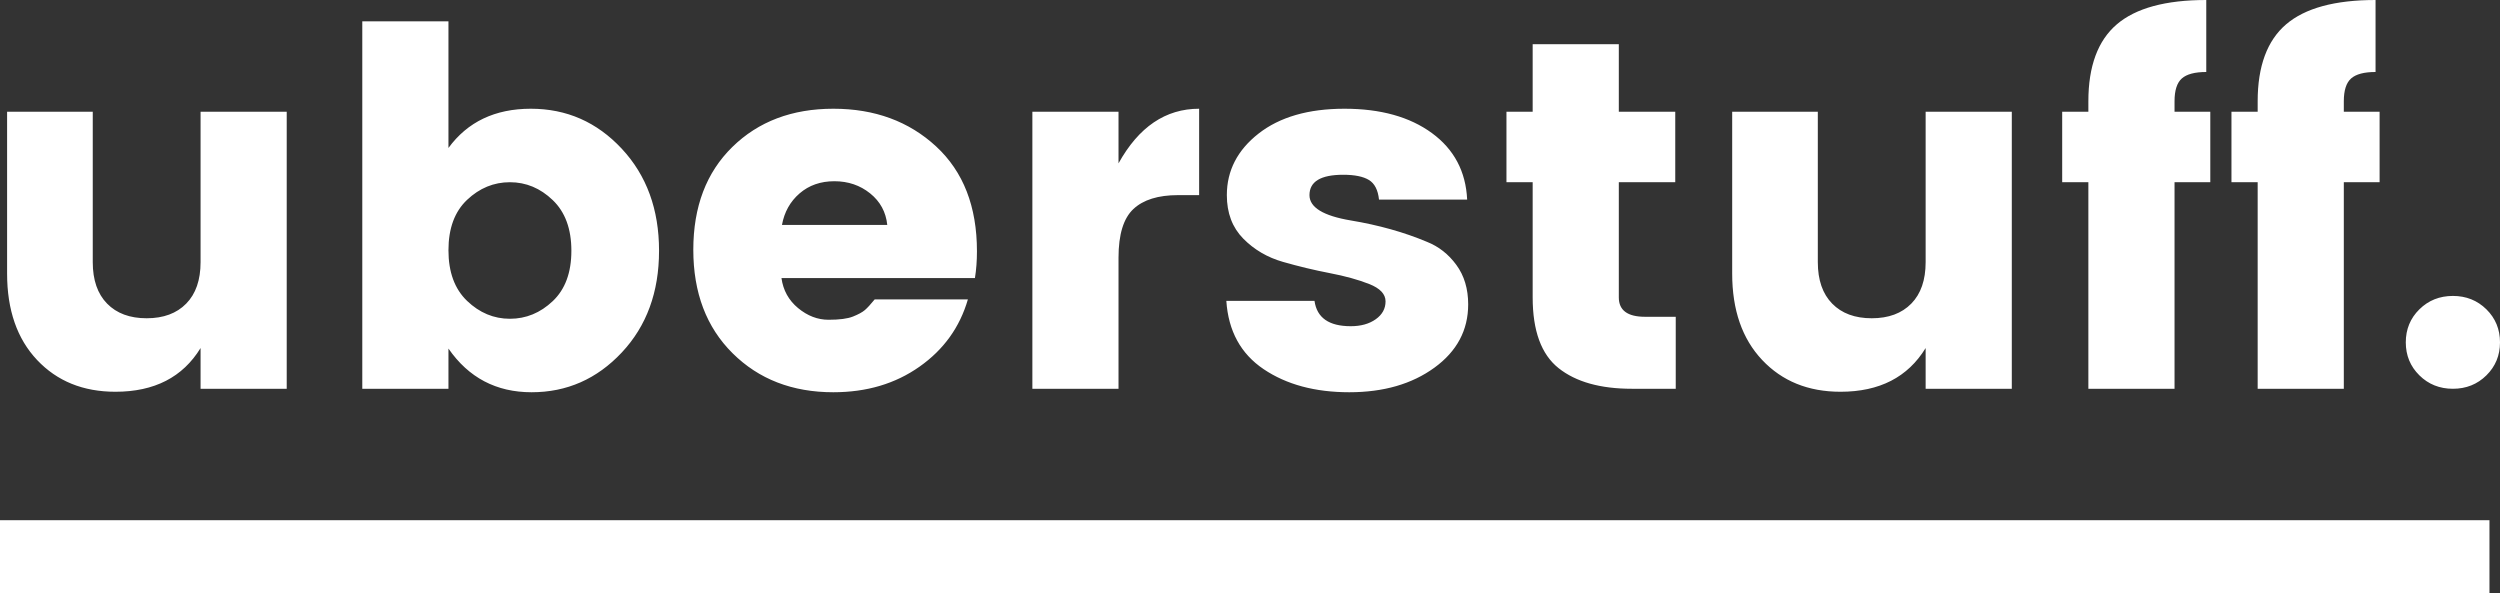 <?xml version="1.0" encoding="UTF-8"?>
<svg width="118px" height="28px" viewBox="0 0 118 28" version="1.1" xmlns="http://www.w3.org/2000/svg" xmlns:xlink="http://www.w3.org/1999/xlink">
    <rect x="0" y="0" width="118" height="28" fill="#333333" stroke="none"/>
    <title>E2D94429-45D4-4A1A-8B62-1F4D6477C1C1@1.00x</title>
    <g id="Symbols" stroke="none" stroke-width="1" fill="none" fill-rule="evenodd">
        <g id="menu/mobile/white" transform="translate(-103, -26)" fill="#FFFFFF">
            <g id="menu/menu-gray" transform="translate(16, 26)">
                <g id="logo" transform="translate(87, 0)">
                    <path d="M9.467,5.273 L13.533,5.273 L13.533,18.35 L9.467,18.35 L9.467,16.428 C8.626,17.803 7.287,18.491 5.448,18.491 C3.926,18.491 2.693,17.991 1.75,16.991 C0.807,15.991 0.335,14.632 0.335,12.913 L0.335,5.273 L4.378,5.273 L4.378,12.374 C4.378,13.218 4.604,13.87 5.055,14.331 C5.507,14.792 6.129,15.022 6.922,15.022 C7.715,15.022 8.337,14.792 8.789,14.331 C9.241,13.87 9.467,13.218 9.467,12.374 L9.467,5.273 Z M26.969,11.835 C26.969,10.804 26.676,10.007 26.089,9.445 C25.503,8.882 24.829,8.601 24.068,8.601 C23.307,8.601 22.633,8.878 22.046,9.433 C21.46,9.987 21.167,10.78 21.167,11.812 C21.167,12.843 21.46,13.64 22.046,14.202 C22.633,14.764 23.307,15.046 24.068,15.046 C24.829,15.046 25.503,14.768 26.089,14.214 C26.676,13.659 26.969,12.866 26.969,11.835 Z M21.167,6.984 C22.07,5.75 23.366,5.132 25.055,5.132 C26.743,5.132 28.174,5.761 29.347,7.019 C30.52,8.277 31.107,9.882 31.107,11.835 C31.107,13.788 30.52,15.389 29.347,16.639 C28.174,17.889 26.755,18.514 25.09,18.514 C23.426,18.514 22.118,17.827 21.167,16.452 L21.167,18.35 L17.1,18.35 L17.1,1.008 L21.167,1.008 L21.167,6.984 Z M39.335,18.514 C37.401,18.514 35.815,17.901 34.579,16.674 C33.342,15.448 32.724,13.819 32.724,11.788 C32.724,9.757 33.338,8.14 34.567,6.937 C35.795,5.734 37.385,5.132 39.335,5.132 C41.285,5.132 42.902,5.726 44.186,6.913 C45.47,8.101 46.112,9.749 46.112,11.858 C46.112,12.311 46.08,12.733 46.017,13.124 L36.885,13.124 C36.965,13.702 37.226,14.175 37.67,14.542 C38.114,14.909 38.594,15.093 39.109,15.093 C39.624,15.093 40.009,15.042 40.262,14.94 C40.516,14.839 40.702,14.737 40.821,14.636 C40.94,14.534 41.094,14.366 41.285,14.132 L45.684,14.132 C45.304,15.444 44.543,16.503 43.401,17.307 C42.26,18.112 40.904,18.514 39.335,18.514 Z M41.071,9.128 C40.595,8.745 40.032,8.554 39.382,8.554 C38.732,8.554 38.185,8.745 37.741,9.128 C37.298,9.511 37.02,10.007 36.909,10.616 L41.879,10.616 C41.816,10.007 41.546,9.511 41.071,9.128 Z M52.794,5.273 L52.794,7.71 C53.746,5.992 55.014,5.132 56.599,5.132 L56.599,9.21 L55.6,9.21 C54.665,9.21 53.964,9.429 53.496,9.866 C53.028,10.304 52.794,11.069 52.794,12.163 L52.794,18.35 L48.728,18.35 L48.728,5.273 L52.794,5.273 Z M57.907,9.21 C57.907,8.054 58.407,7.085 59.405,6.304 C60.404,5.523 61.756,5.132 63.46,5.132 C65.164,5.132 66.539,5.515 67.586,6.281 C68.632,7.046 69.187,8.093 69.25,9.421 L65.089,9.421 C65.041,8.968 64.883,8.659 64.613,8.495 C64.344,8.331 63.939,8.249 63.4,8.249 C62.338,8.249 61.807,8.57 61.807,9.21 C61.807,9.788 62.457,10.187 63.757,10.405 C65.073,10.624 66.27,10.96 67.348,11.413 C67.903,11.632 68.367,11.995 68.739,12.503 C69.112,13.011 69.298,13.632 69.298,14.366 C69.298,15.585 68.767,16.581 67.705,17.354 C66.642,18.127 65.303,18.514 63.686,18.514 C62.069,18.514 60.721,18.151 59.643,17.424 C58.565,16.698 57.978,15.624 57.883,14.202 L62.045,14.202 C62.156,14.999 62.727,15.397 63.757,15.397 C64.233,15.397 64.625,15.288 64.934,15.069 C65.243,14.85 65.398,14.569 65.398,14.225 C65.398,13.882 65.14,13.608 64.625,13.405 C64.11,13.202 63.488,13.03 62.758,12.89 C62.029,12.749 61.296,12.573 60.559,12.362 C59.821,12.151 59.195,11.784 58.68,11.261 C58.165,10.737 57.907,10.054 57.907,9.21 Z M77.645,14.952 L79.095,14.952 L79.095,18.35 L77.027,18.35 C75.536,18.35 74.383,18.026 73.566,17.377 C72.75,16.729 72.342,15.616 72.342,14.038 L72.342,8.601 L71.105,8.601 L71.105,5.273 L72.342,5.273 L72.342,2.086 L76.408,2.086 L76.408,5.273 L79.072,5.273 L79.072,8.601 L76.408,8.601 L76.408,14.038 C76.408,14.647 76.82,14.952 77.645,14.952 Z M90.89,5.273 L94.957,5.273 L94.957,18.35 L90.89,18.35 L90.89,16.428 C90.05,17.803 88.711,18.491 86.872,18.491 C85.35,18.491 84.117,17.991 83.174,16.991 C82.23,15.991 81.759,14.632 81.759,12.913 L81.759,5.273 L85.801,5.273 L85.801,12.374 C85.801,13.218 86.027,13.87 86.479,14.331 C86.931,14.792 87.553,15.022 88.346,15.022 C89.139,15.022 89.761,14.792 90.213,14.331 C90.665,13.87 90.89,13.218 90.89,12.374 L90.89,5.273 Z M104.326,5.273 L104.326,8.601 L102.638,8.601 L102.638,18.35 L98.571,18.35 L98.571,8.601 L97.335,8.601 L97.335,5.273 L98.571,5.273 L98.571,4.781 C98.571,3.125 99.019,1.914 99.915,1.148 C100.811,0.383 102.218,0 104.136,0 L104.136,3.398 C103.597,3.398 103.213,3.5 102.983,3.703 C102.753,3.906 102.638,4.265 102.638,4.781 L102.638,5.273 L104.326,5.273 Z M112.317,5.273 L112.317,8.601 L110.628,8.601 L110.628,18.35 L106.562,18.35 L106.562,8.601 L105.325,8.601 L105.325,5.273 L106.562,5.273 L106.562,4.781 C106.562,3.125 107.01,1.914 107.905,1.148 C108.801,0.383 110.208,0 112.126,0 L112.126,3.398 C111.587,3.398 111.203,3.5 110.973,3.703 C110.743,3.906 110.628,4.265 110.628,4.781 L110.628,5.273 L112.317,5.273 Z M117.503,24.554 L117.503,28 L0,28 L0,24.554 L117.503,24.554 Z M115.777,13.968 C116.403,13.968 116.93,14.179 117.358,14.6 C117.786,15.022 118,15.542 118,16.159 C118,16.776 117.786,17.295 117.358,17.717 C116.93,18.139 116.403,18.35 115.777,18.35 C115.15,18.35 114.623,18.139 114.195,17.717 C113.767,17.295 113.553,16.776 113.553,16.159 C113.553,15.542 113.767,15.022 114.195,14.6 C114.623,14.179 115.15,13.968 115.777,13.968 Z"></path>
                </g>
            </g>
        </g>
    </g>
</svg>